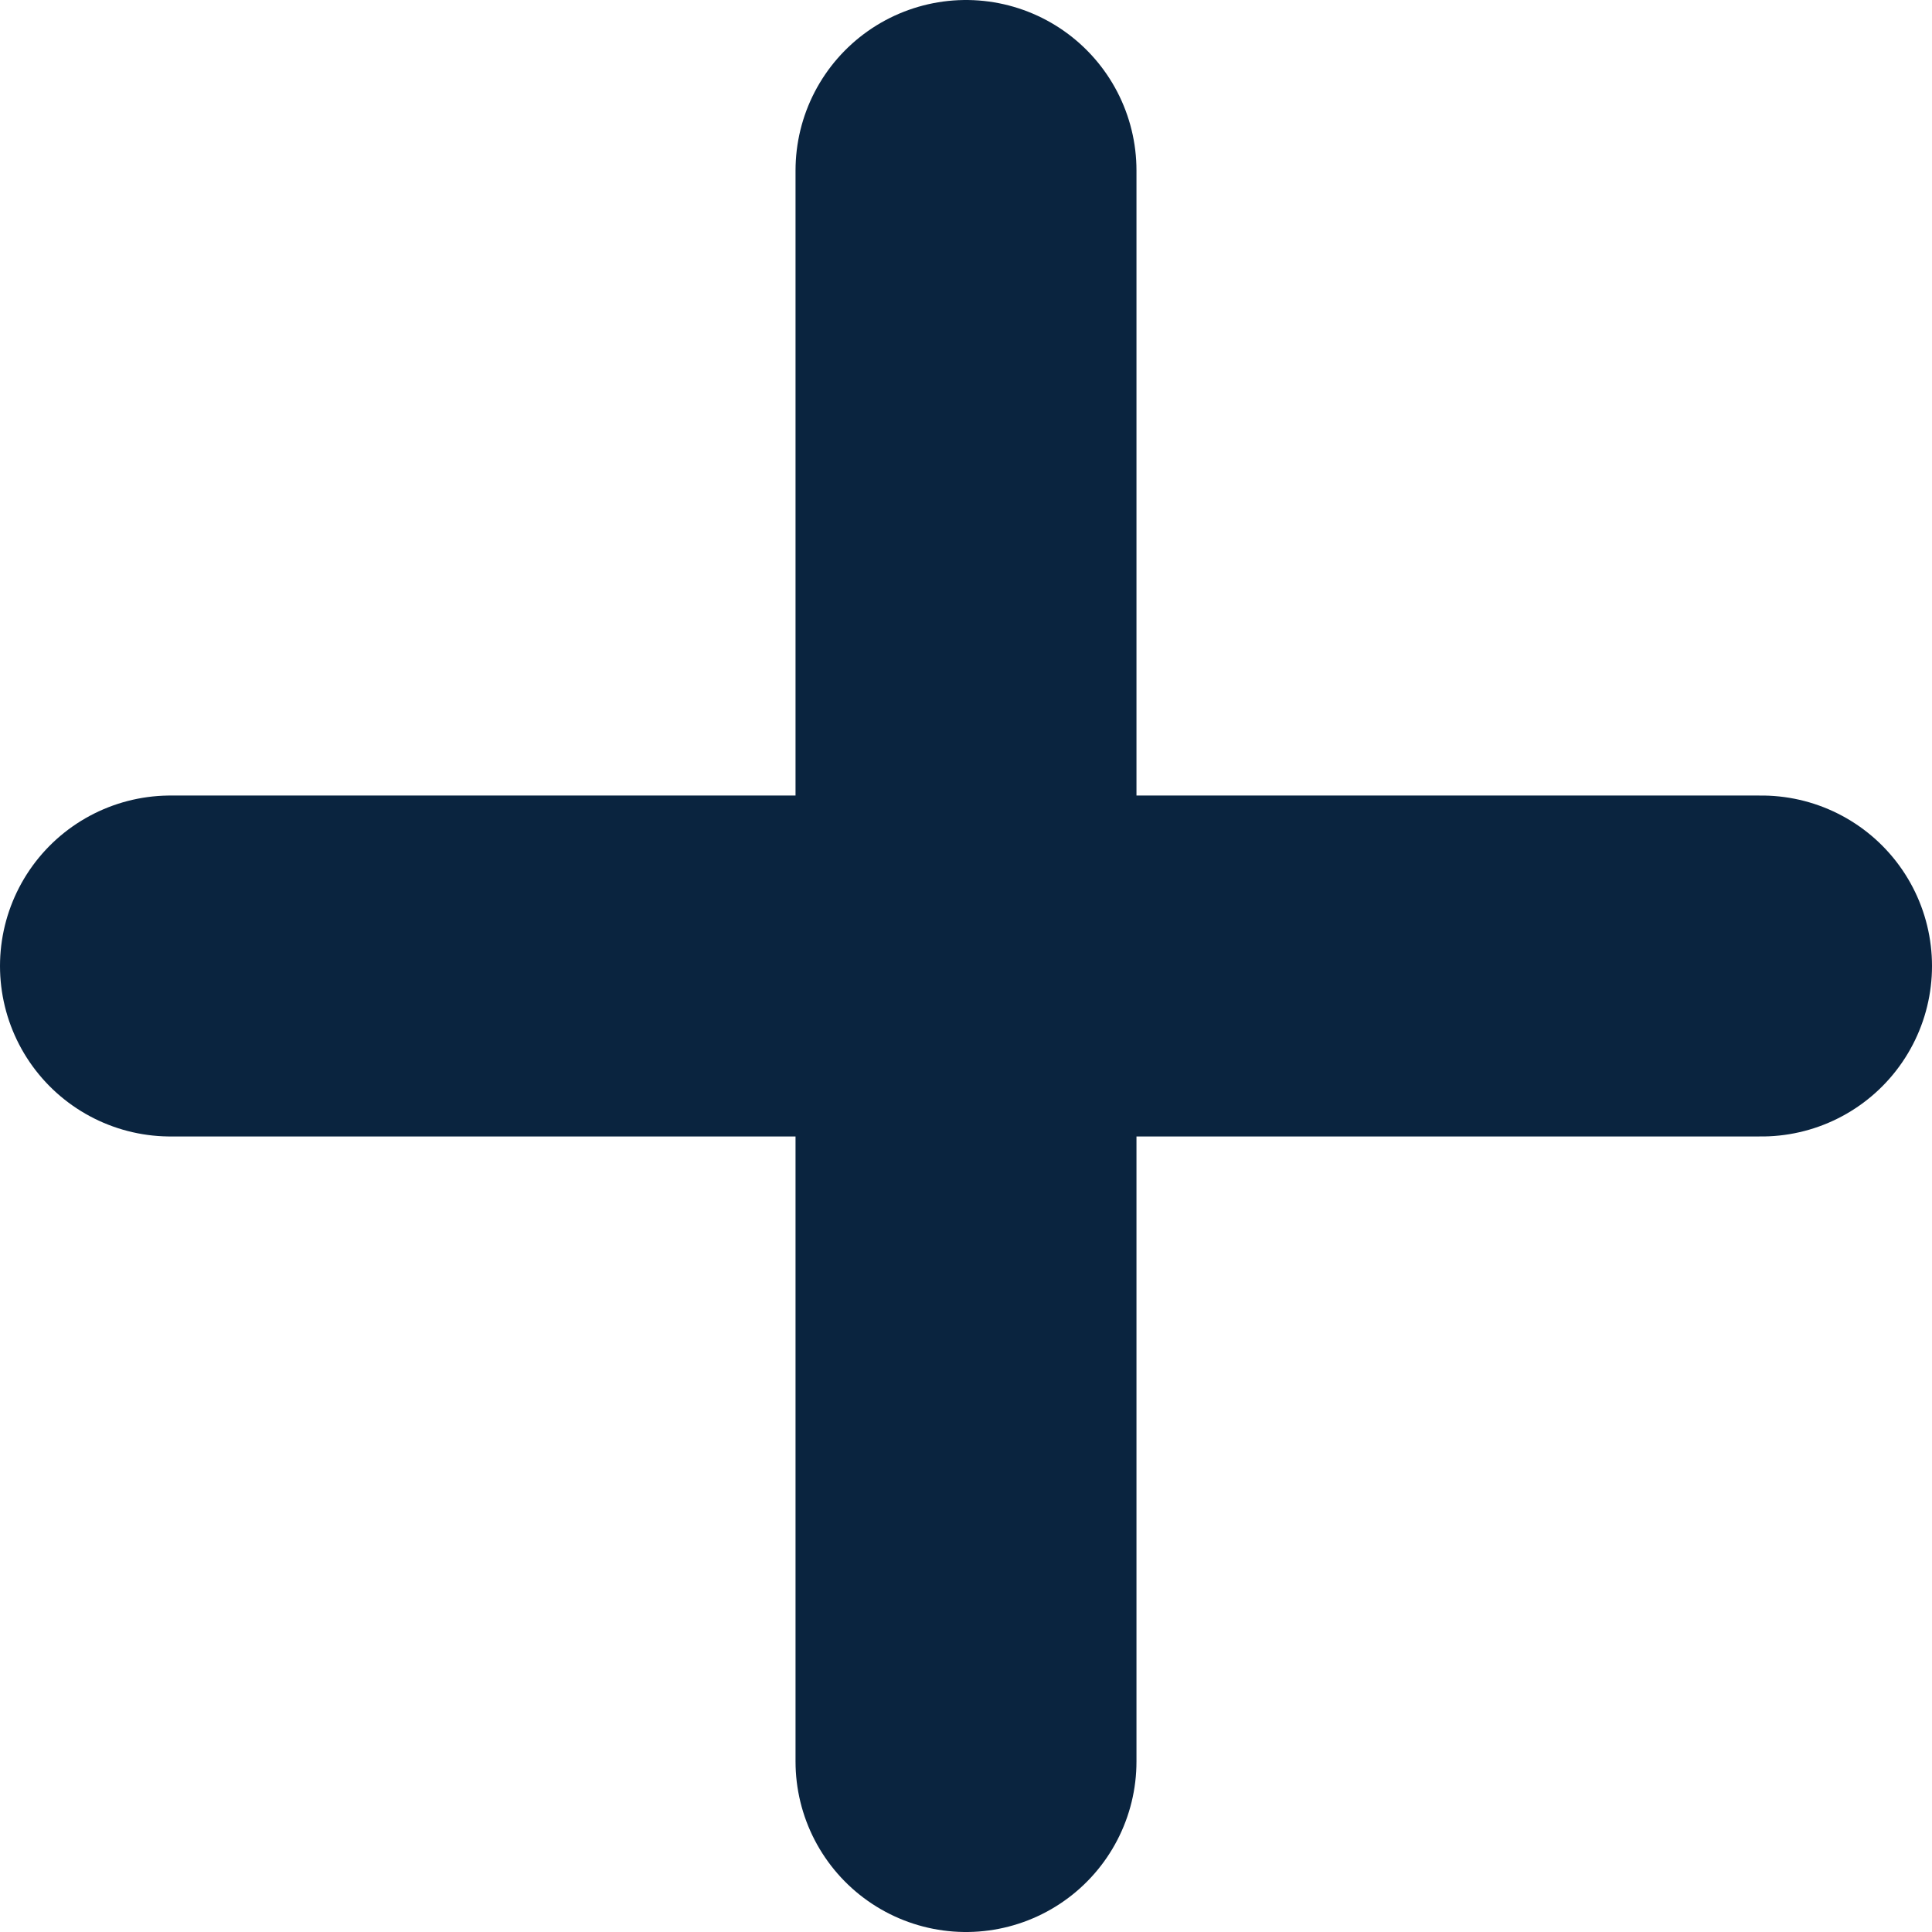 <svg xmlns="http://www.w3.org/2000/svg" width="17" height="17" viewBox="0 0 17 17">
    <path data-name="Line 6" transform="translate(8.5 1.5)" style="fill:none;stroke:#0a243f;stroke-linecap:round;stroke-linejoin:round;stroke-width:3px" d="M0 0v14"/>
    <path data-name="Line 7" transform="translate(1.5 8.5)" style="fill:none;stroke:#0a243f;stroke-linecap:round;stroke-linejoin:round;stroke-width:3px" d="M0 0h14"/>
</svg>
